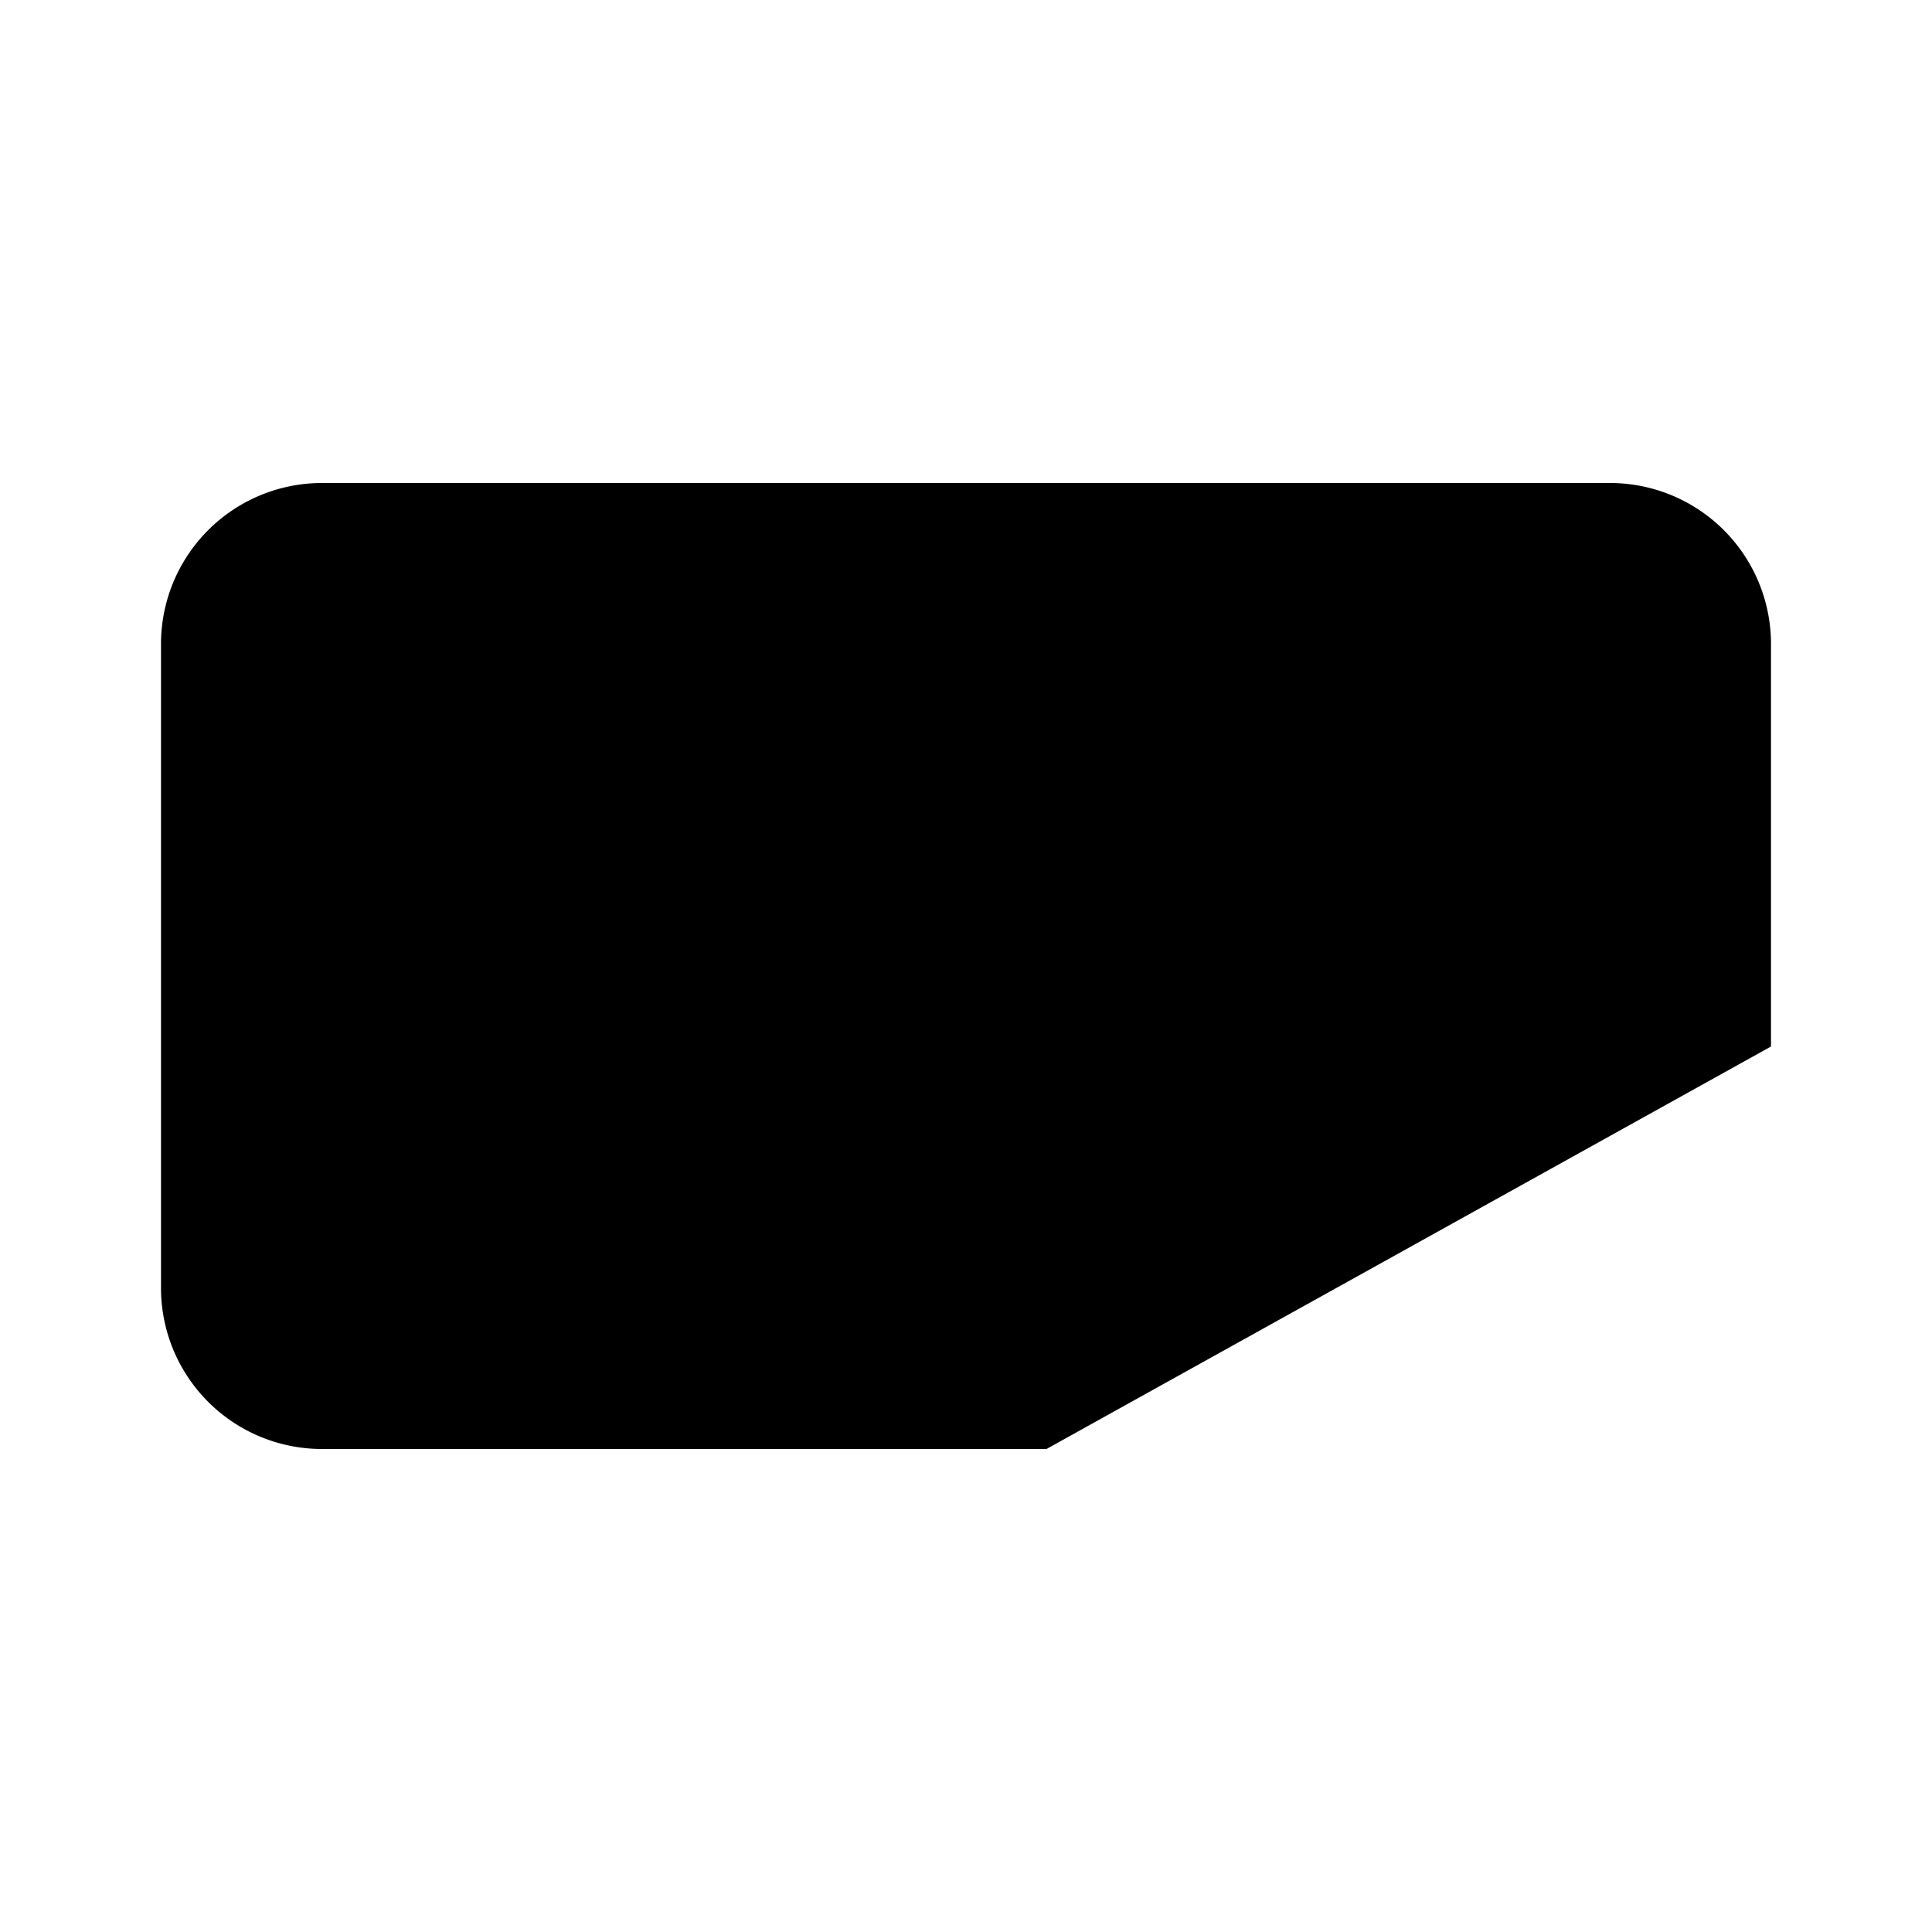 <svg
    xmlns="http://www.w3.org/2000/svg"
    width="24"
    height="24"
    viewBox="0 0 24 24"
    fill="currentColor"
    stroke="currentColor"
    stroke-width="calc(100vw - 100vh)"
    preserveAspectRatio="xMidYMid meet"
    stroke-linecap="round"
    stroke-linejoin="round"
>
    <path vector-effect="non-scaling-stroke" d="M13 18H4a2 2 0 0 1-2-2V8a2 2 0 0 1 2-2h16a2 2 0 0 1 2 2v5" />
    <path vector-effect="non-scaling-stroke" d="m17 17 5 5" />
    <path vector-effect="non-scaling-stroke" d="M18 12h.01" />
    <path vector-effect="non-scaling-stroke" d="m22 17-5 5" />
    <path vector-effect="non-scaling-stroke" d="M6 12h.01" />
    <circle vector-effect="non-scaling-stroke" cx="12" cy="12" r="2" />
</svg>
